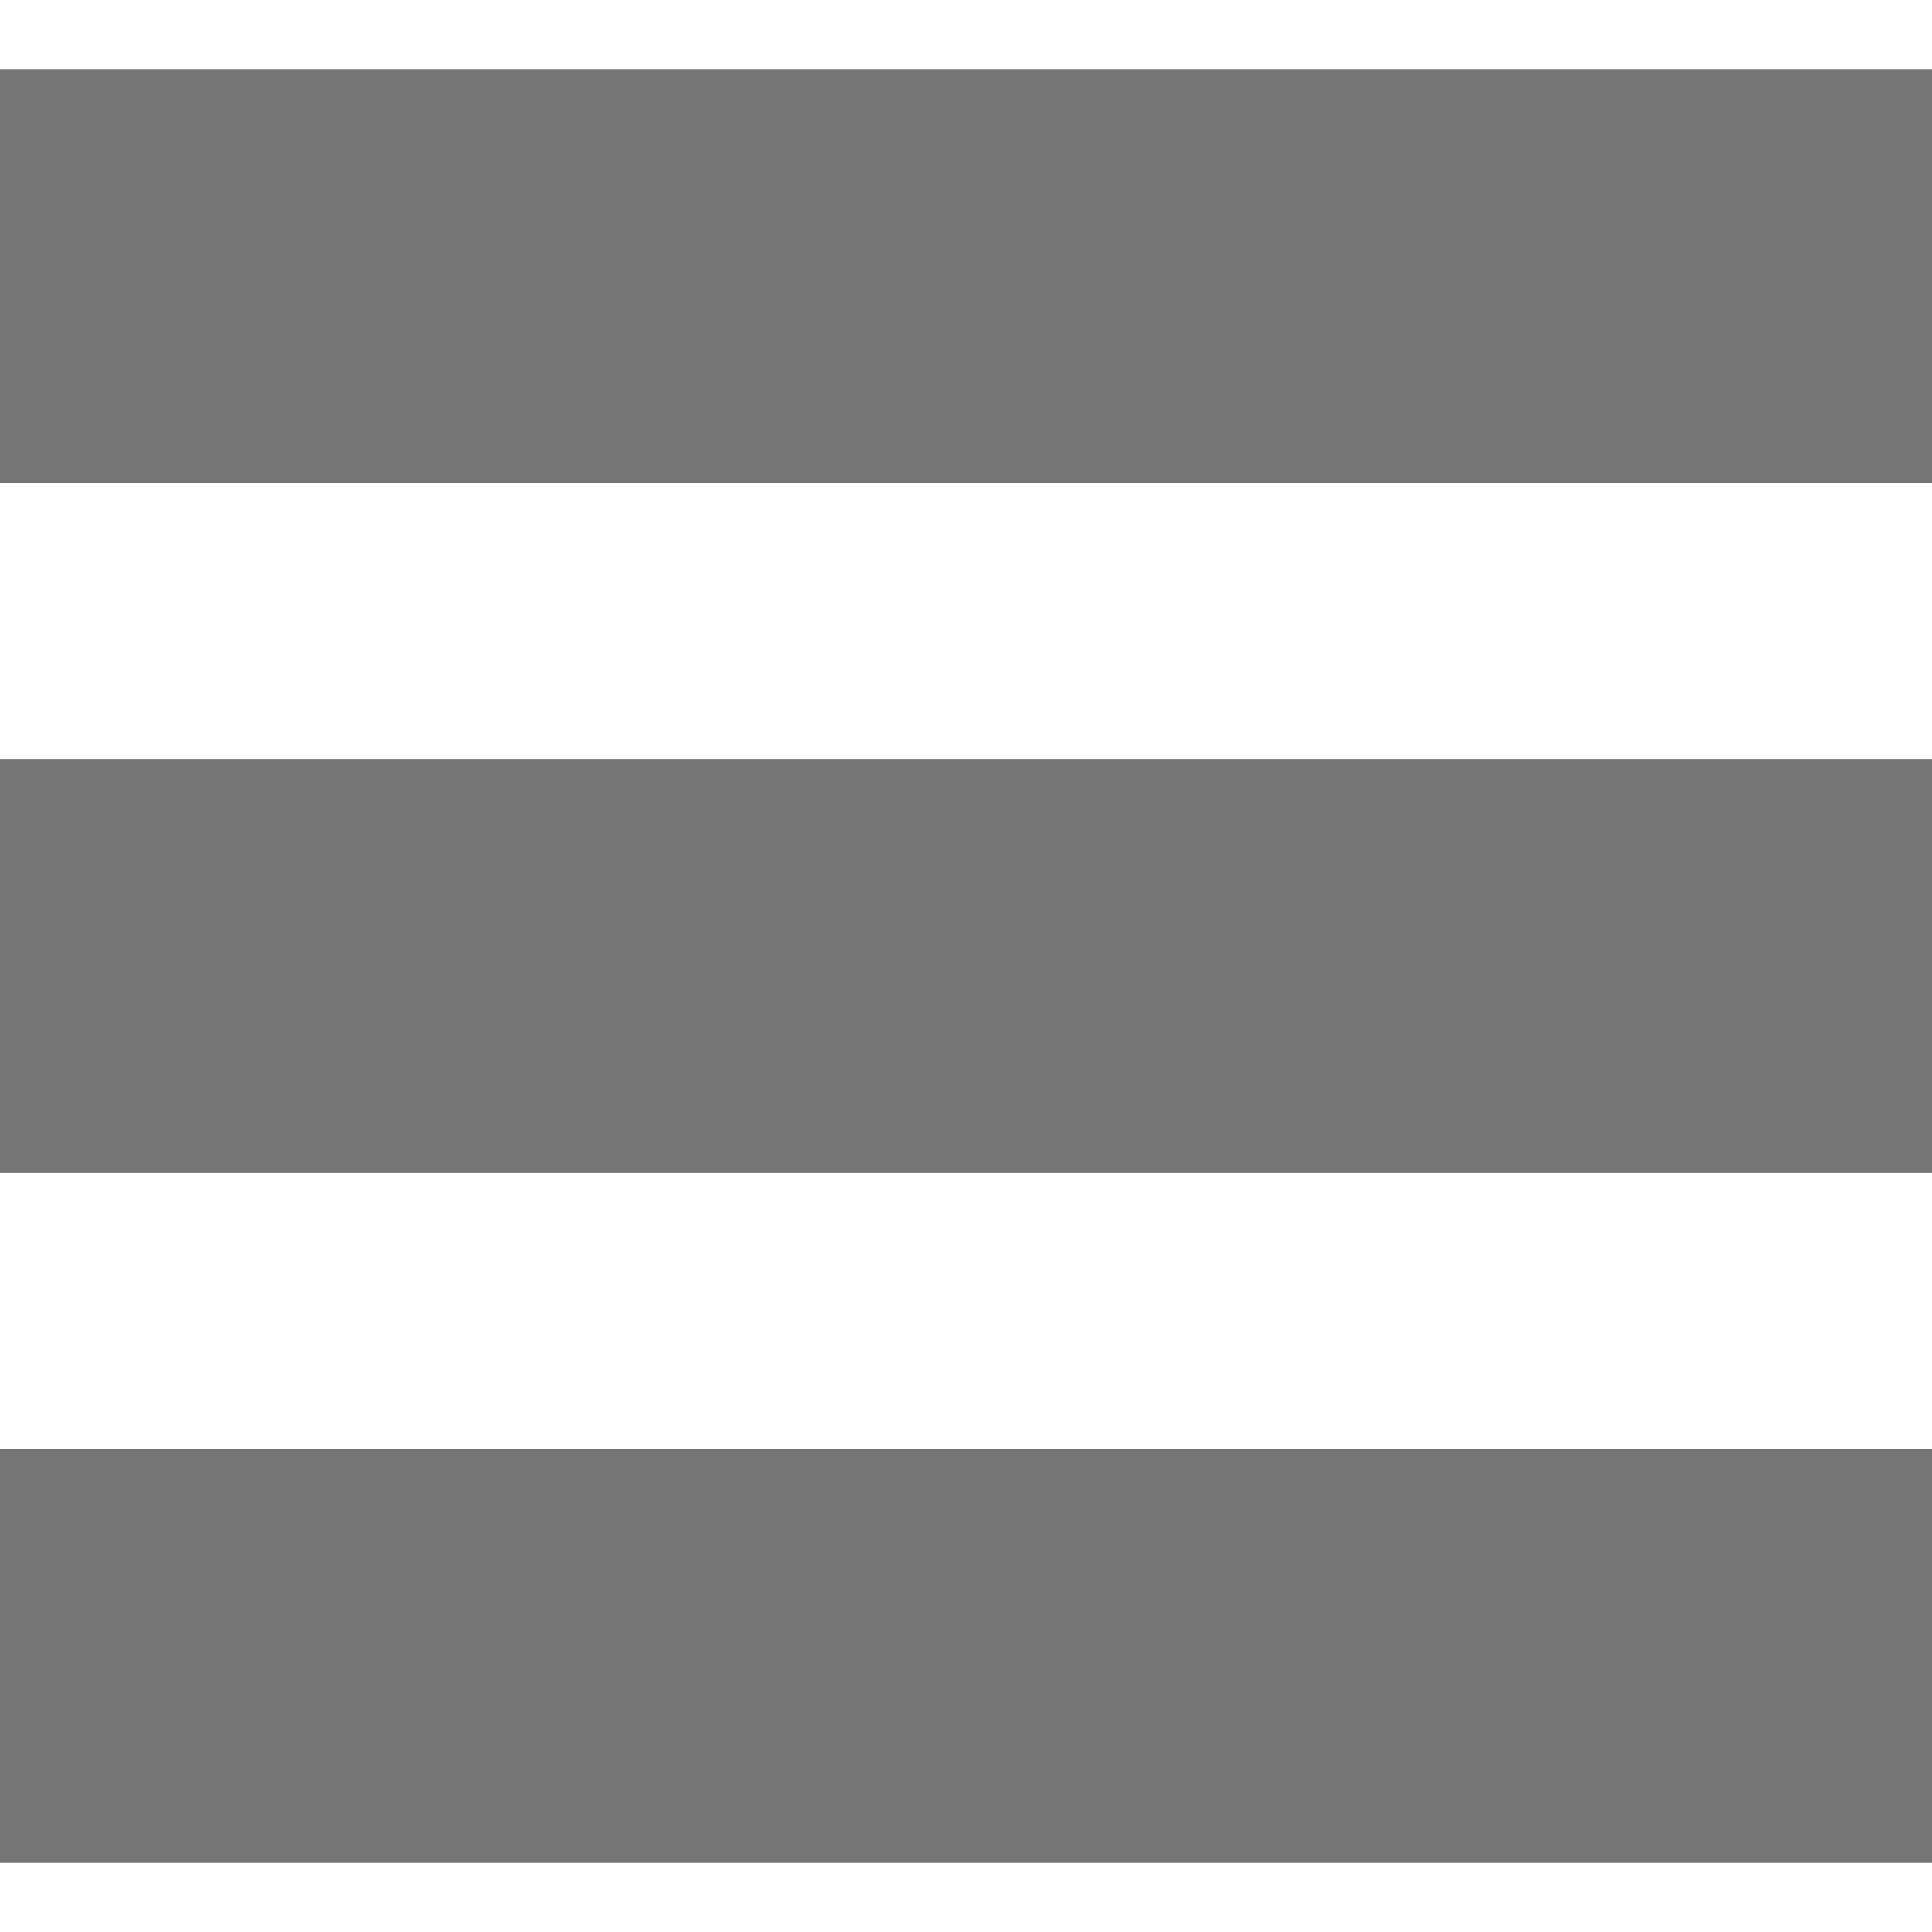 <svg xmlns="http://www.w3.org/2000/svg" viewBox="0 0 14 14"><rect y="10.5" width="14" height="3" style="fill:#757575"/><rect y="5.5" width="14" height="3" style="fill:#757575"/><rect y="0.5" width="14" height="3" style="fill:#757575"/></svg>